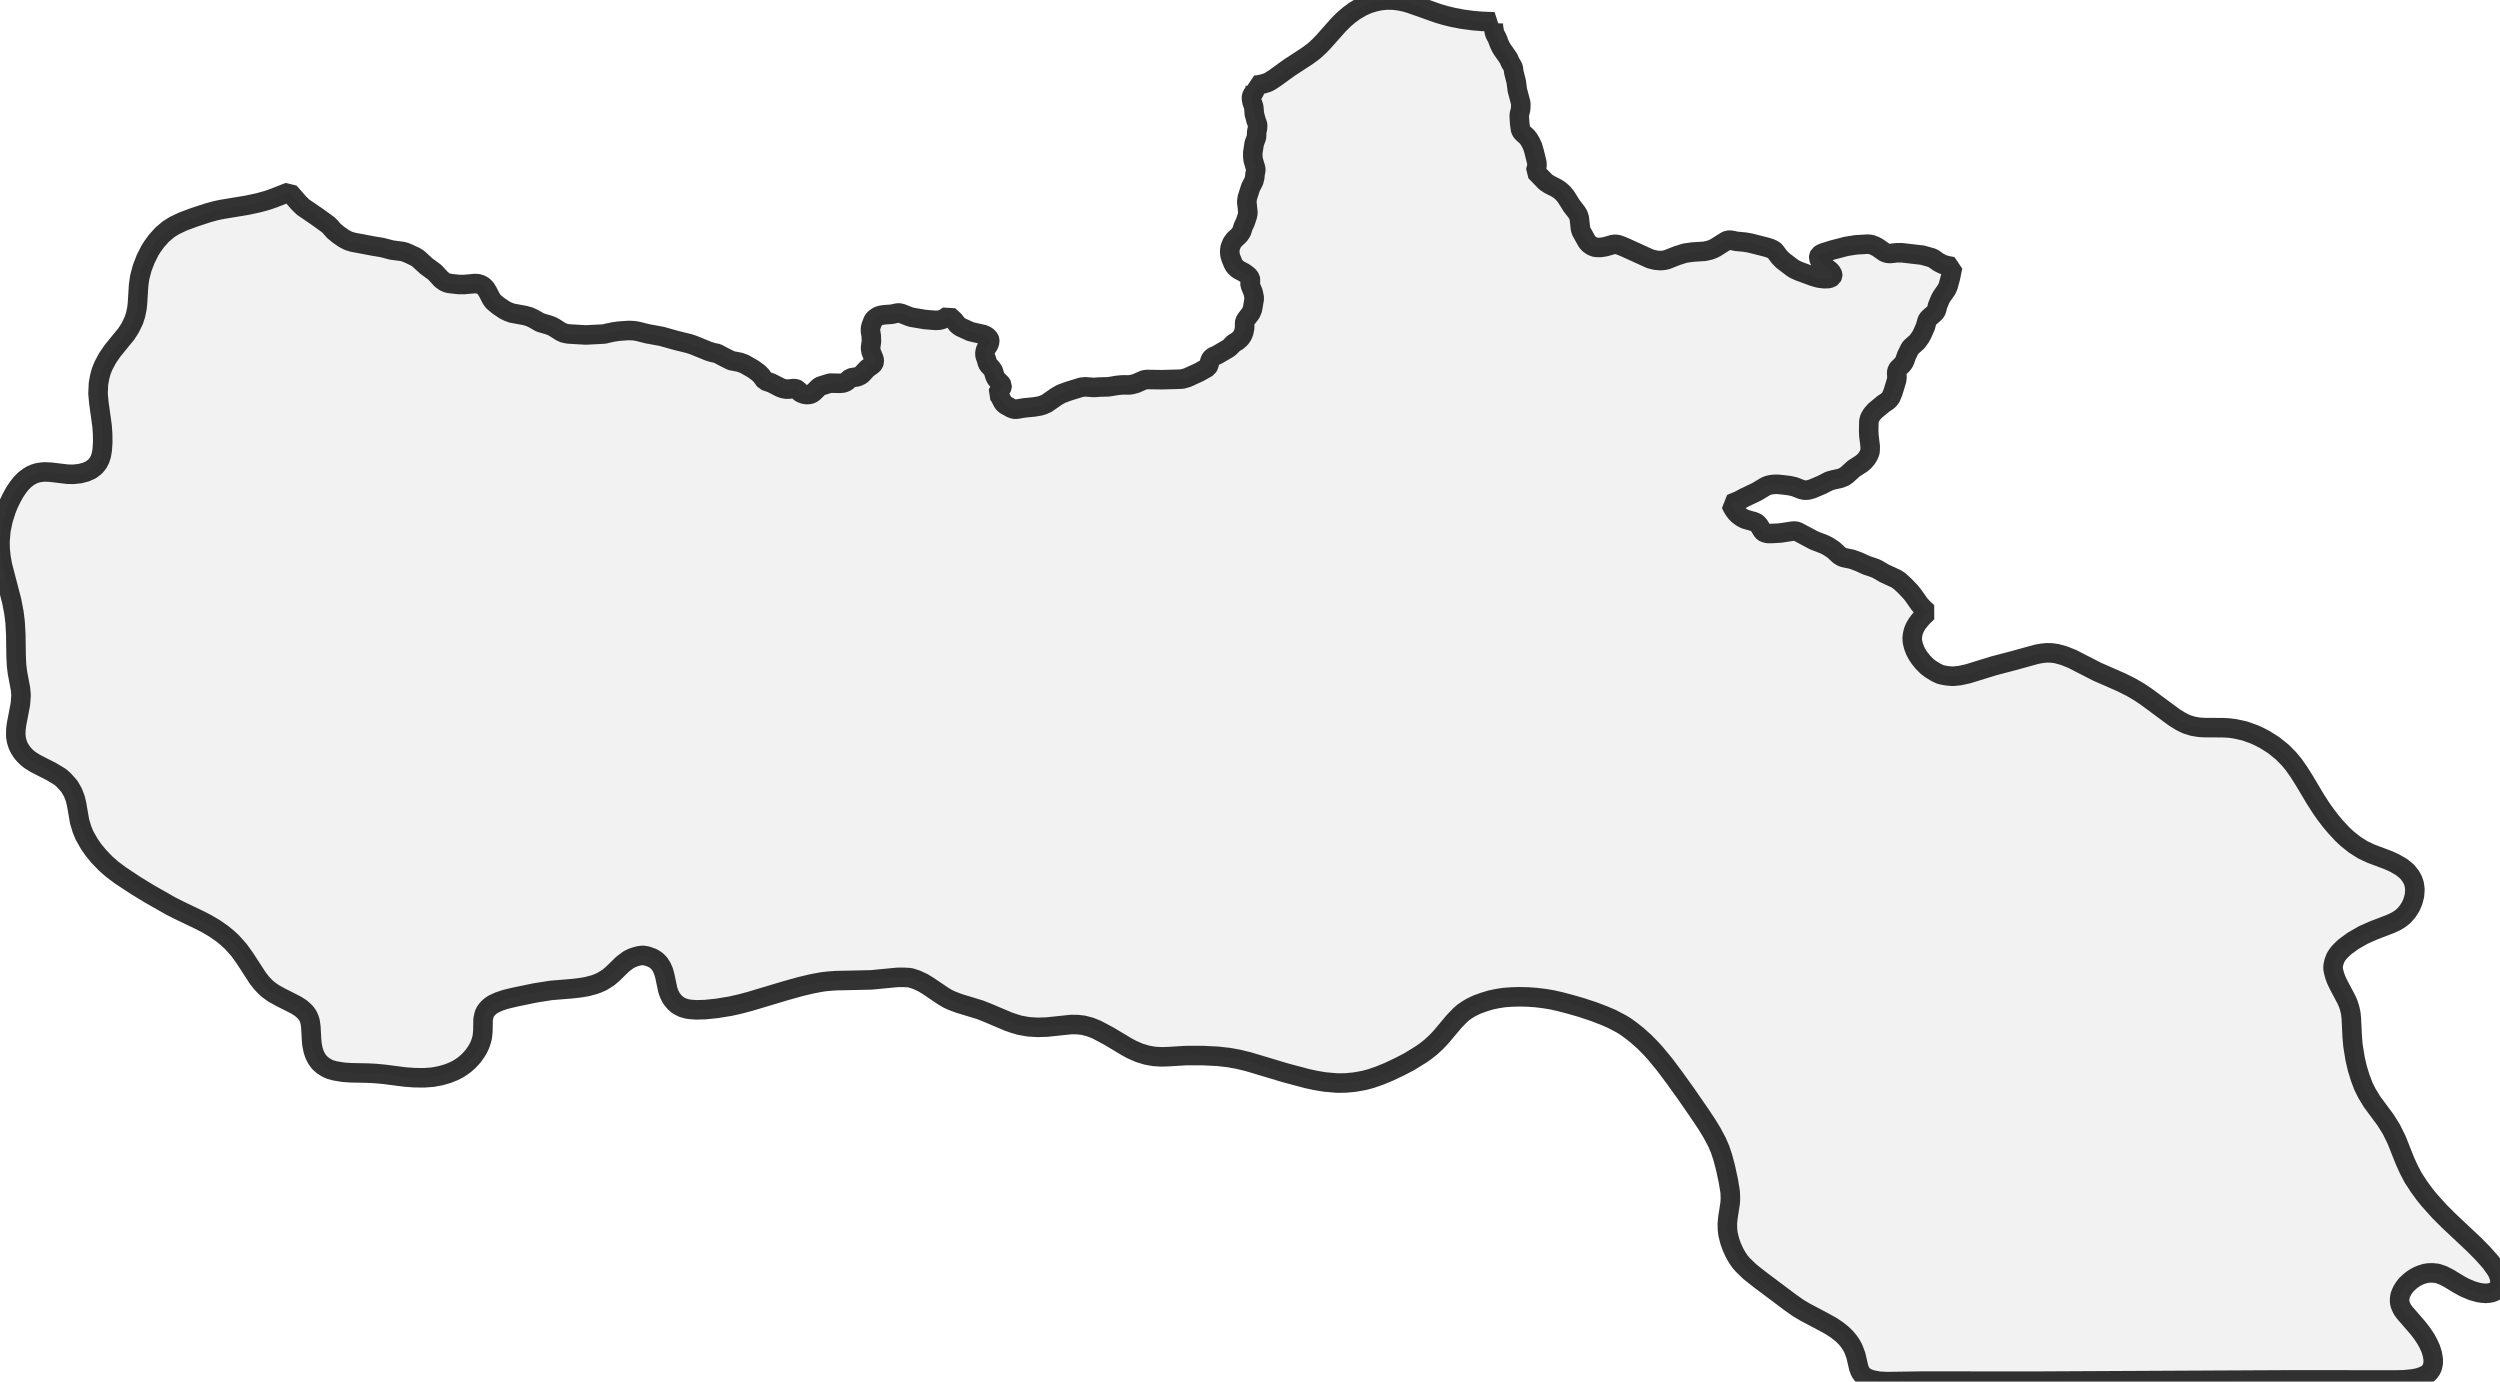 <?xml version="1.0" encoding="UTF-8" standalone="no"?>
<svg viewBox="0 0 256 141.479" xmlns="http://www.w3.org/2000/svg">
  <style>
    g.zone {
      fill: lightgray;
      stroke-width: 2;
      stroke-linecap: square;
      stroke-linejoin: bevel;
      stroke-miterlimit: 3;
      stroke-opacity: 0.8;
      stroke: black;
      fill-opacity: 0.3;
    }
  </style>
  <g class="zone" id="zone">
    <path d="M62.145,34.132 62.841,33.986 63.413,33.907 64.368,33.84 64.918,33.862 65.311,33.93 66.288,34.177 67.758,34.446 69.24,34.862 70.565,35.187 70.97,35.322 72.575,35.973 72.979,36.097 73.462,36.198 74.001,36.49 74.877,36.928 75.741,37.096 76.19,37.253 77.1,37.77 77.661,38.174 77.953,38.466 78.335,38.993 78.997,39.218 79.907,39.689 80.199,39.791 80.513,39.847 80.749,39.847 81.232,39.791 81.479,39.802 81.669,39.892 81.871,40.139 82.017,40.24 82.298,40.352 82.579,40.408 82.916,40.386 83.129,40.307 83.342,40.15 83.859,39.633 84.038,39.532 85.004,39.229 85.981,39.252 86.374,39.218 86.677,39.083 86.958,38.814 87.104,38.701 87.811,38.578 88.08,38.454 88.249,38.342 88.799,37.747 89.282,37.399 89.405,37.287 89.473,37.197 89.529,37.029 89.506,36.782 89.203,36.029 89.136,35.67 89.237,34.951 89.214,34.379 89.136,33.919 89.136,33.638 89.192,33.391 89.394,32.852 89.495,32.706 89.686,32.538 89.922,32.38 90.135,32.302 90.528,32.234 91.314,32.178 91.943,32.044 92.122,32.055 92.347,32.111 93.077,32.403 93.369,32.493 94.693,32.717 95.805,32.807 96.187,32.785 96.479,32.706 96.748,32.582 97.141,32.302 97.702,32.818 98.062,33.279 98.365,33.492 99.398,33.963 100.689,34.255 100.936,34.356 101.127,34.491 101.306,34.704 101.34,34.794 101.351,34.985 101.25,35.3 100.958,35.749 100.891,35.928 100.846,36.243 100.891,36.49 101.026,36.849 101.116,37.208 101.239,37.388 101.509,37.68 101.654,37.882 101.744,38.073 101.868,38.488 101.969,38.701 102.081,38.859 102.519,39.297 102.62,39.476 102.609,39.6 102.541,39.779 102.216,40.184 102.16,40.307 102.339,40.509 102.699,41.205 102.878,41.419 103.563,41.8 103.833,41.901 104.102,41.901 104.899,41.767 105.842,41.677 106.46,41.576 106.797,41.475 107.178,41.306 108.178,40.61 108.672,40.329 109.435,40.049 110.749,39.645 111.153,39.611 112.018,39.678 112.59,39.633 113.5,39.611 114.465,39.454 115.004,39.409 115.565,39.42 115.869,39.386 116.329,39.263 117.115,38.915 117.396,38.859 118.99,38.881 120.629,38.836 121.067,38.814 121.583,38.668 122.785,38.118 123.661,37.624 123.762,37.444 123.919,36.883 123.997,36.748 124.098,36.624 124.278,36.501 124.66,36.332 125.771,35.681 125.929,35.558 126.31,35.165 126.714,34.918 127.04,34.626 127.242,34.323 127.377,33.963 127.455,33.526 127.444,33.088 127.5,32.863 127.624,32.661 128.084,32.066 128.253,31.662 128.443,30.539 128.32,29.933 128.017,29.18 128.006,29.001 128.062,28.698 128.028,28.541 127.916,28.338 127.759,28.181 127.388,27.912 126.793,27.597 126.434,27.272 126.265,26.969 126.041,26.418 125.962,26.149 125.917,25.756 125.973,25.329 126.164,24.869 126.389,24.555 126.894,24.083 127.141,23.724 127.298,23.207 127.5,22.792 127.714,22.163 127.792,21.804 127.669,20.659 127.725,20.243 128.062,19.188 128.387,18.559 128.477,18.211 128.522,17.796 128.589,17.459 128.589,17.268 128.331,16.403 128.286,16.011 128.286,15.64 128.432,14.674 128.668,14.057 128.69,13.484 128.769,13.136 128.78,12.856 128.758,12.698 128.623,12.339 128.443,11.665 128.387,10.958 128.196,10.386 128.14,10.037 128.174,9.847 128.219,9.723 128.41,9.454 128.511,9.252 128.545,8.859 128.5,8.724 128.848,8.701 129.353,8.589 129.813,8.443 130.049,8.32 130.554,7.994 131.991,6.95 133.866,5.726 134.563,5.21 135.113,4.704 135.562,4.233 137.066,2.537 137.605,1.999 138.144,1.538 138.739,1.1 139.413,0.707 140.053,0.415 140.726,0.202 141.333,0.067 142.006,0 142.691,0.011 143.309,0.09 143.893,0.213 144.432,0.371 147.25,1.37 148.013,1.594 148.799,1.785 149.742,1.965 150.843,2.111 151.763,2.189 153.009,2.234 152.965,2.268 152.92,2.358 152.908,2.605 153.009,3.234 153.088,3.503 153.313,3.918 153.537,4.513 153.683,4.817 153.84,5.075 154.469,5.973 154.66,6.411 154.884,6.781 154.963,6.961 155.008,7.354 155.266,8.387 155.378,9.24 155.738,10.599 155.715,11.183 155.592,11.665 155.569,11.879 155.614,12.609 155.693,13.215 155.76,13.406 155.884,13.574 156.355,14.001 156.557,14.259 156.759,14.607 156.95,15.022 157.085,15.483 157.377,16.662 157.388,16.909 157.355,17.133 157.231,17.56 158.275,18.638 158.646,18.885 159.398,19.267 159.701,19.469 160.027,19.749 160.352,20.142 160.947,21.085 161.475,21.77 161.632,22.04 161.722,22.354 161.846,23.466 161.935,23.713 162.519,24.757 162.733,24.993 163.036,25.206 163.384,25.329 163.889,25.341 164.394,25.262 165.169,25.037 165.405,25.015 165.663,25.049 165.932,25.139 166.449,25.352 168.986,26.508 169.536,26.643 170.042,26.688 170.39,26.654 170.693,26.587 171.715,26.183 172.534,25.924 173.309,25.812 174.544,25.734 175.06,25.621 175.42,25.487 175.7,25.341 176.733,24.689 176.947,24.6 177.194,24.588 177.811,24.712 178.653,24.79 179.181,24.88 180.865,25.307 181.325,25.453 181.617,25.599 181.774,25.734 182.179,26.284 182.56,26.677 183.504,27.395 183.784,27.575 184.233,27.777 185.693,28.316 186.254,28.473 186.793,28.541 187.197,28.529 187.433,28.473 187.602,28.361 187.669,28.226 187.669,28.148 187.613,27.979 187.444,27.755 186.95,27.35 186.58,26.98 186.344,26.71 186.232,26.418 186.243,26.261 186.31,26.127 186.468,26.003 186.681,25.902 187.602,25.61 189.061,25.228 190.06,25.071 191.206,25.004 191.453,25.015 191.655,25.06 191.935,25.161 192.261,25.329 192.946,25.812 193.148,25.902 193.35,25.947 193.575,25.958 194.282,25.88 194.72,25.88 196.853,26.127 197.807,26.396 198.01,26.497 198.537,26.868 198.964,27.081 199.413,27.204 199.952,27.305 199.739,28.372 199.492,29.293 199.323,29.663 198.84,30.348 198.683,30.629 198.403,31.302 198.324,31.673 198.245,31.864 198.111,32.044 197.572,32.515 197.392,32.706 197.302,32.93 197.167,33.436 196.842,34.177 196.662,34.514 196.303,35.008 195.708,35.535 195.584,35.681 195.236,36.389 195.057,36.905 194.944,37.141 194.776,37.354 194.406,37.713 194.282,37.871 194.215,38.14 194.248,38.634 194.215,38.937 193.833,40.184 193.631,40.666 193.519,40.835 193.339,41.026 192.845,41.362 192.003,42.059 191.688,42.418 191.464,42.788 191.374,43.114 191.352,44.102 191.374,44.596 191.509,45.719 191.498,46.179 191.453,46.381 191.329,46.651 191.15,46.943 190.925,47.212 190.622,47.47 189.825,47.987 189.117,48.627 188.848,48.818 188.432,48.986 187.748,49.132 187.31,49.255 186.546,49.648 185.569,50.064 185.165,50.176 184.817,50.199 184.458,50.12 183.739,49.839 183.223,49.727 182.493,49.637 182.01,49.592 181.595,49.603 181.28,49.648 181.056,49.704 180.809,49.806 179.888,50.356 178.575,50.984 178.081,51.254 177.239,51.602 177.373,51.894 177.575,52.231 177.789,52.511 178.002,52.725 178.339,52.972 178.698,53.163 179.574,53.41 179.798,53.499 179.922,53.589 180.113,53.78 180.472,54.364 180.584,54.476 180.708,54.555 181.045,54.633 181.595,54.622 182.325,54.577 183.582,54.386 183.852,54.386 184.054,54.431 185.76,55.341 186.804,55.745 187.209,55.947 187.748,56.306 188.331,56.845 188.59,57.014 188.848,57.103 189.656,57.272 190.352,57.53 191.138,57.889 192.003,58.181 192.261,58.305 192.957,58.709 194.17,59.27 194.518,59.506 195.001,59.944 195.584,60.55 195.899,60.932 196.572,61.886 196.932,62.279 197.381,62.695 196.92,63.133 196.561,63.537 196.303,63.885 196.09,64.244 195.944,64.592 195.854,64.963 195.809,65.333 195.831,65.704 195.944,66.175 196.123,66.647 196.348,67.062 196.584,67.41 196.92,67.826 197.336,68.241 197.673,68.499 198.234,68.848 198.706,69.072 199.323,69.196 199.952,69.252 200.659,69.184 201.49,69.005 204.185,68.174 206.239,67.635 208.552,66.995 209.114,66.894 209.596,66.849 210.09,66.86 210.584,66.928 211.359,67.141 212.201,67.478 214.739,68.78 217.197,69.858 218.208,70.363 219.039,70.846 219.791,71.351 222.632,73.451 223.317,73.877 223.889,74.158 224.574,74.371 225.192,74.473 225.73,74.506 227.673,74.517 228.268,74.551 228.863,74.63 229.873,74.854 230.839,75.202 231.311,75.416 231.917,75.73 232.826,76.303 233.713,77.021 234.398,77.717 234.881,78.301 235.409,79.053 235.948,79.907 237.093,81.827 237.699,82.77 238.126,83.376 238.676,84.095 239.159,84.667 239.855,85.419 240.36,85.891 241.123,86.497 241.954,87.025 242.796,87.418 244.615,88.103 245.199,88.372 245.918,88.788 246.254,89.057 246.49,89.259 246.85,89.708 247.074,90.113 247.22,90.55 247.287,91.078 247.242,91.696 247.097,92.268 246.872,92.807 246.569,93.29 246.299,93.616 246.052,93.863 245.783,94.076 245.39,94.323 244.772,94.615 243.043,95.277 241.988,95.749 240.933,96.355 240.113,96.961 239.765,97.287 239.507,97.556 239.271,97.882 239.147,98.095 238.99,98.522 238.912,98.915 238.9,99.173 238.968,99.521 239.091,99.959 239.226,100.33 239.495,100.891 240.27,102.351 240.461,102.788 240.596,103.204 240.719,103.743 240.775,104.282 240.865,106.134 240.944,107.066 241.168,108.447 241.393,109.413 241.685,110.356 241.999,111.198 242.37,111.95 242.897,112.815 244.267,114.667 244.873,115.633 245.412,116.722 246.277,118.9 246.681,119.787 247.108,120.595 247.714,121.527 248.264,122.28 248.725,122.852 249.791,124.042 250.734,124.985 253.362,127.455 254.237,128.342 255.046,129.252 255.585,130.004 255.742,130.285 255.888,130.644 255.966,130.936 256,131.239 255.978,131.497 255.888,131.778 255.753,131.991 255.585,132.149 255.36,132.283 255.091,132.373 254.821,132.418 254.54,132.441 254.114,132.407 253.743,132.339 253.148,132.171 252.351,131.834 251.801,131.531 250.745,130.891 250.15,130.588 249.589,130.397 249.095,130.341 248.668,130.352 248.343,130.408 247.995,130.509 247.68,130.633 247.355,130.801 247.04,131.003 246.76,131.228 246.423,131.542 246.198,131.823 246.019,132.104 245.884,132.373 245.772,132.676 245.727,132.957 245.716,133.215 245.749,133.473 245.828,133.72 245.985,134.057 246.221,134.394 247.591,135.977 248.017,136.527 248.421,137.134 248.68,137.616 248.904,138.11 249.073,138.649 249.162,139.188 249.162,139.592 249.073,140.008 248.904,140.345 248.713,140.569 248.489,140.749 248.118,140.929 247.602,141.097 247.085,141.198 246.221,141.288 245.266,141.31 234.701,141.299 208.047,141.434 196.932,141.423 193.204,141.479 192.396,141.434 191.655,141.288 191.273,141.153 190.959,140.985 190.723,140.794 190.554,140.569 190.453,140.378 190.341,140.086 190.038,138.784 189.769,138.077 189.555,137.684 189.297,137.313 188.994,136.954 188.646,136.617 188.096,136.179 187.557,135.82 186.816,135.405 184.783,134.327 184.11,133.923 183.301,133.35 180.158,130.992 179.181,130.217 178.474,129.533 178.17,129.185 177.912,128.803 177.632,128.32 177.351,127.714 177.137,127.119 176.947,126.366 176.89,125.861 176.879,125.266 176.947,124.615 177.171,123.178 177.194,122.706 177.171,122.055 176.992,120.966 176.688,119.551 176.396,118.462 176.127,117.665 175.801,116.913 175.296,115.97 174.78,115.128 174.117,114.128 172.613,111.95 171.501,110.401 170.468,109.02 169.514,107.863 169.065,107.369 168.38,106.673 167.65,106.022 167.134,105.607 166.505,105.146 166.056,104.866 165.057,104.338 164.215,103.979 163.182,103.586 161.935,103.17 160.801,102.845 159.78,102.575 158.926,102.384 158.197,102.261 157.287,102.149 156.49,102.092 155.569,102.07 154.795,102.092 154.02,102.149 153.357,102.25 152.661,102.396 151.988,102.598 151.213,102.878 150.618,103.17 150.281,103.372 149.866,103.653 149.518,103.956 148.9,104.596 147.542,106.213 147.048,106.729 146.497,107.235 145.97,107.65 145.543,107.953 144.286,108.728 143.354,109.211 142.22,109.75 141.265,110.143 140.356,110.457 139.671,110.637 138.739,110.805 137.807,110.895 136.943,110.906 135.652,110.794 134.776,110.648 133.878,110.457 131.643,109.862 127.781,108.705 126.804,108.47 125.884,108.301 124.705,108.166 123.11,108.088 121.494,108.088 119.63,108.2 118.956,108.223 118.181,108.178 117.429,108.043 116.655,107.807 115.891,107.47 115.352,107.178 113.533,106.089 112.309,105.438 111.669,105.18 110.951,104.989 110.378,104.922 109.705,104.91 107.235,105.169 106.28,105.202 105.326,105.146 104.439,104.989 103.866,104.821 103.249,104.607 101.104,103.698 100.363,103.406 98.23,102.755 97.534,102.497 97.062,102.283 96.591,102.003 95.075,100.981 94.536,100.644 93.829,100.318 93.189,100.116 92.594,100.083 91.886,100.083 89.226,100.341 85.599,100.419 84.802,100.476 84.151,100.554 83.14,100.745 81.995,101.015 80.468,101.441 76.83,102.53 75.876,102.788 74.787,103.035 73.406,103.26 72.205,103.384 71.295,103.406 70.779,103.372 70.408,103.327 69.892,103.181 69.465,102.957 69.117,102.676 68.758,102.238 68.544,101.823 68.387,101.396 68.084,99.959 67.949,99.465 67.77,99.05 67.511,98.645 67.175,98.32 66.804,98.095 66.243,97.893 65.816,97.826 65.412,97.882 64.963,98.006 64.671,98.118 64.345,98.286 63.75,98.735 62.762,99.701 62.302,100.094 61.662,100.498 61.202,100.7 60.831,100.835 60.112,101.026 59.394,101.149 58.608,101.239 56.407,101.419 54.791,101.677 52.725,102.104 51.748,102.339 51.108,102.553 50.502,102.833 50.221,103.024 49.94,103.282 49.704,103.597 49.581,103.866 49.469,104.372 49.446,105.618 49.379,106.224 49.289,106.572 49.154,106.965 48.975,107.347 48.784,107.672 48.492,108.088 48.245,108.38 47.942,108.694 47.582,109.009 47.223,109.267 46.864,109.491 46.437,109.705 45.853,109.94 45.101,110.154 44.315,110.3 43.439,110.367 42.474,110.356 41.497,110.288 39.33,110.008 38.477,109.929 37.624,109.884 35.906,109.851 35.12,109.794 34.255,109.649 33.795,109.514 33.492,109.379 33.076,109.121 32.717,108.806 32.425,108.413 32.212,107.987 32.066,107.549 31.942,106.92 31.898,106.381 31.83,105.135 31.763,104.652 31.684,104.372 31.549,104.057 31.426,103.855 31.19,103.574 30.797,103.226 30.326,102.923 28.709,102.104 28.002,101.711 27.485,101.34 27.182,101.071 26.767,100.633 26.385,100.139 25.082,98.129 24.476,97.287 23.746,96.467 23.23,95.996 22.758,95.614 22.006,95.086 21.209,94.615 20.524,94.256 18.436,93.256 17.459,92.762 15.27,91.516 13.877,90.663 12.362,89.663 11.519,89.035 10.835,88.44 10.139,87.721 9.566,87.025 9.139,86.407 8.656,85.554 8.387,84.903 8.151,84.117 7.848,82.366 7.702,81.759 7.455,81.13 7.107,80.524 6.557,79.907 6.276,79.648 6.097,79.514 5.277,79.02 3.604,78.166 3.054,77.818 2.751,77.571 2.47,77.291 2.223,76.988 2.021,76.673 1.853,76.348 1.707,75.898 1.628,75.483 1.617,75.146 1.628,74.663 1.695,74.158 2.088,72.104 2.156,71.194 2.1,70.543 1.785,68.87 1.695,68.14 1.65,67.208 1.617,64.963 1.549,63.739 1.426,62.728 1.19,61.505 0.258,57.934 0.101,57.07 0.011,56.228 0,55.408 0.09,54.33 0.314,53.241 0.64,52.219 0.898,51.579 1.19,50.984 1.516,50.389 1.875,49.862 2.178,49.48 2.526,49.132 2.908,48.84 3.222,48.649 3.537,48.514 3.862,48.413 4.21,48.357 4.592,48.323 5.232,48.357 6.916,48.559 7.489,48.571 8.162,48.503 8.78,48.346 9.308,48.11 9.734,47.785 10.026,47.437 10.24,47.032 10.374,46.617 10.464,46.1 10.52,45.292 10.509,44.428 10.453,43.619 10.127,41.273 10.037,40.307 10.082,39.297 10.217,38.556 10.363,38.028 10.576,37.489 11.003,36.68 11.519,35.928 12.945,34.177 13.327,33.582 13.698,32.818 13.889,32.223 14.023,31.572 14.079,31.044 14.192,29.225 14.304,28.417 14.551,27.474 14.91,26.531 15.359,25.644 15.606,25.251 16.022,24.678 16.606,24.027 17.257,23.477 17.863,23.095 18.739,22.68 19.918,22.242 21.254,21.804 22.073,21.579 22.702,21.445 25.285,21.018 26.486,20.76 27.373,20.513 28.024,20.288 29.618,19.659 30.595,20.782 31.033,21.209 32.481,22.197 33.582,22.994 33.795,23.196 34.188,23.645 34.66,24.038 35.198,24.409 35.659,24.656 36.13,24.802 38.331,25.217 39.106,25.341 40.139,25.61 41.183,25.745 41.486,25.823 41.789,25.947 42.553,26.306 42.8,26.463 43.664,27.249 44.529,27.889 45.213,28.63 45.55,28.866 45.786,28.967 46.011,29.023 47.01,29.136 47.504,29.136 48.638,29.035 48.952,29.057 49.244,29.147 49.502,29.304 49.727,29.529 49.929,29.854 50.333,30.629 50.524,30.887 51.007,31.291 51.692,31.752 52.062,31.931 52.433,32.066 53.724,32.302 54.207,32.436 54.622,32.627 55.307,33.02 56.216,33.29 56.52,33.402 56.856,33.593 57.395,33.941 57.699,34.087 57.968,34.154 58.249,34.199 59.989,34.3 61.74,34.21 61.965,34.188 62.145,34.132Z"/>
  </g>
</svg>